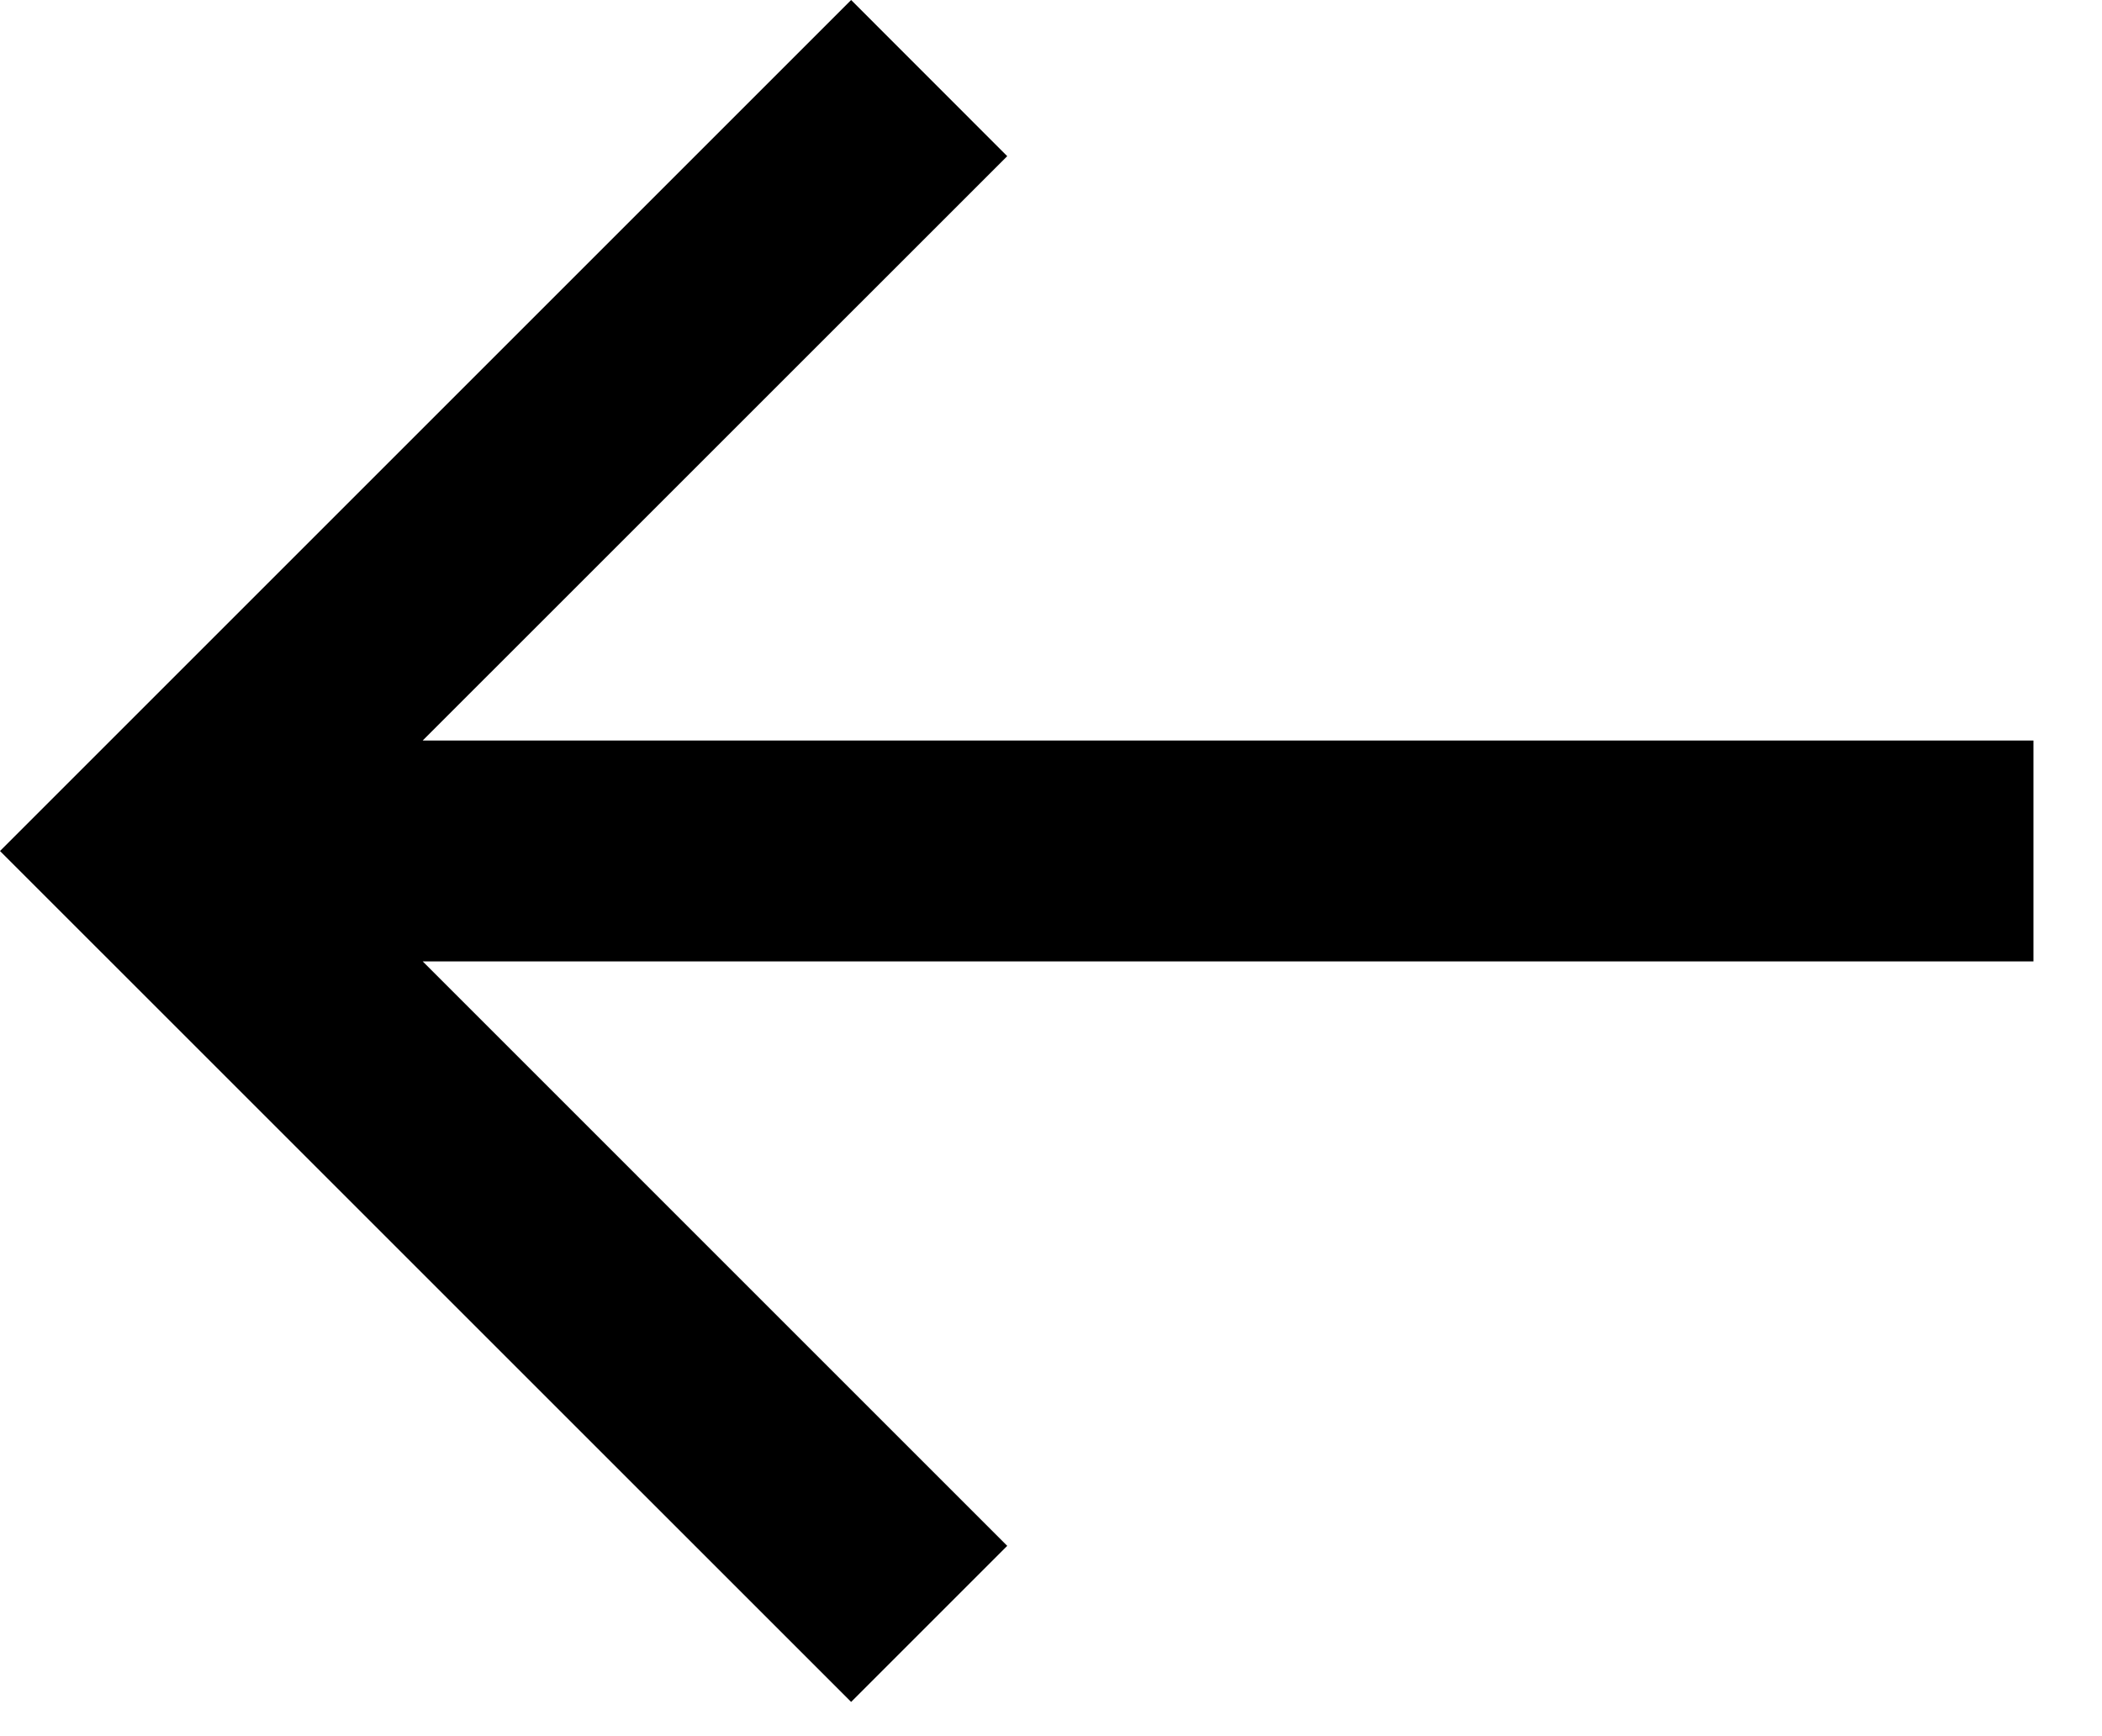 <svg width="23" height="19" viewBox="0 0 23 19" fill="none" xmlns="http://www.w3.org/2000/svg">
<path d="M22.25 8.104H4.625L11.021 1.709L9.313 0L0 9.313L9.313 18.625L11.021 16.917L4.625 10.521H22.25V8.104Z" fill="black"/>
</svg>
